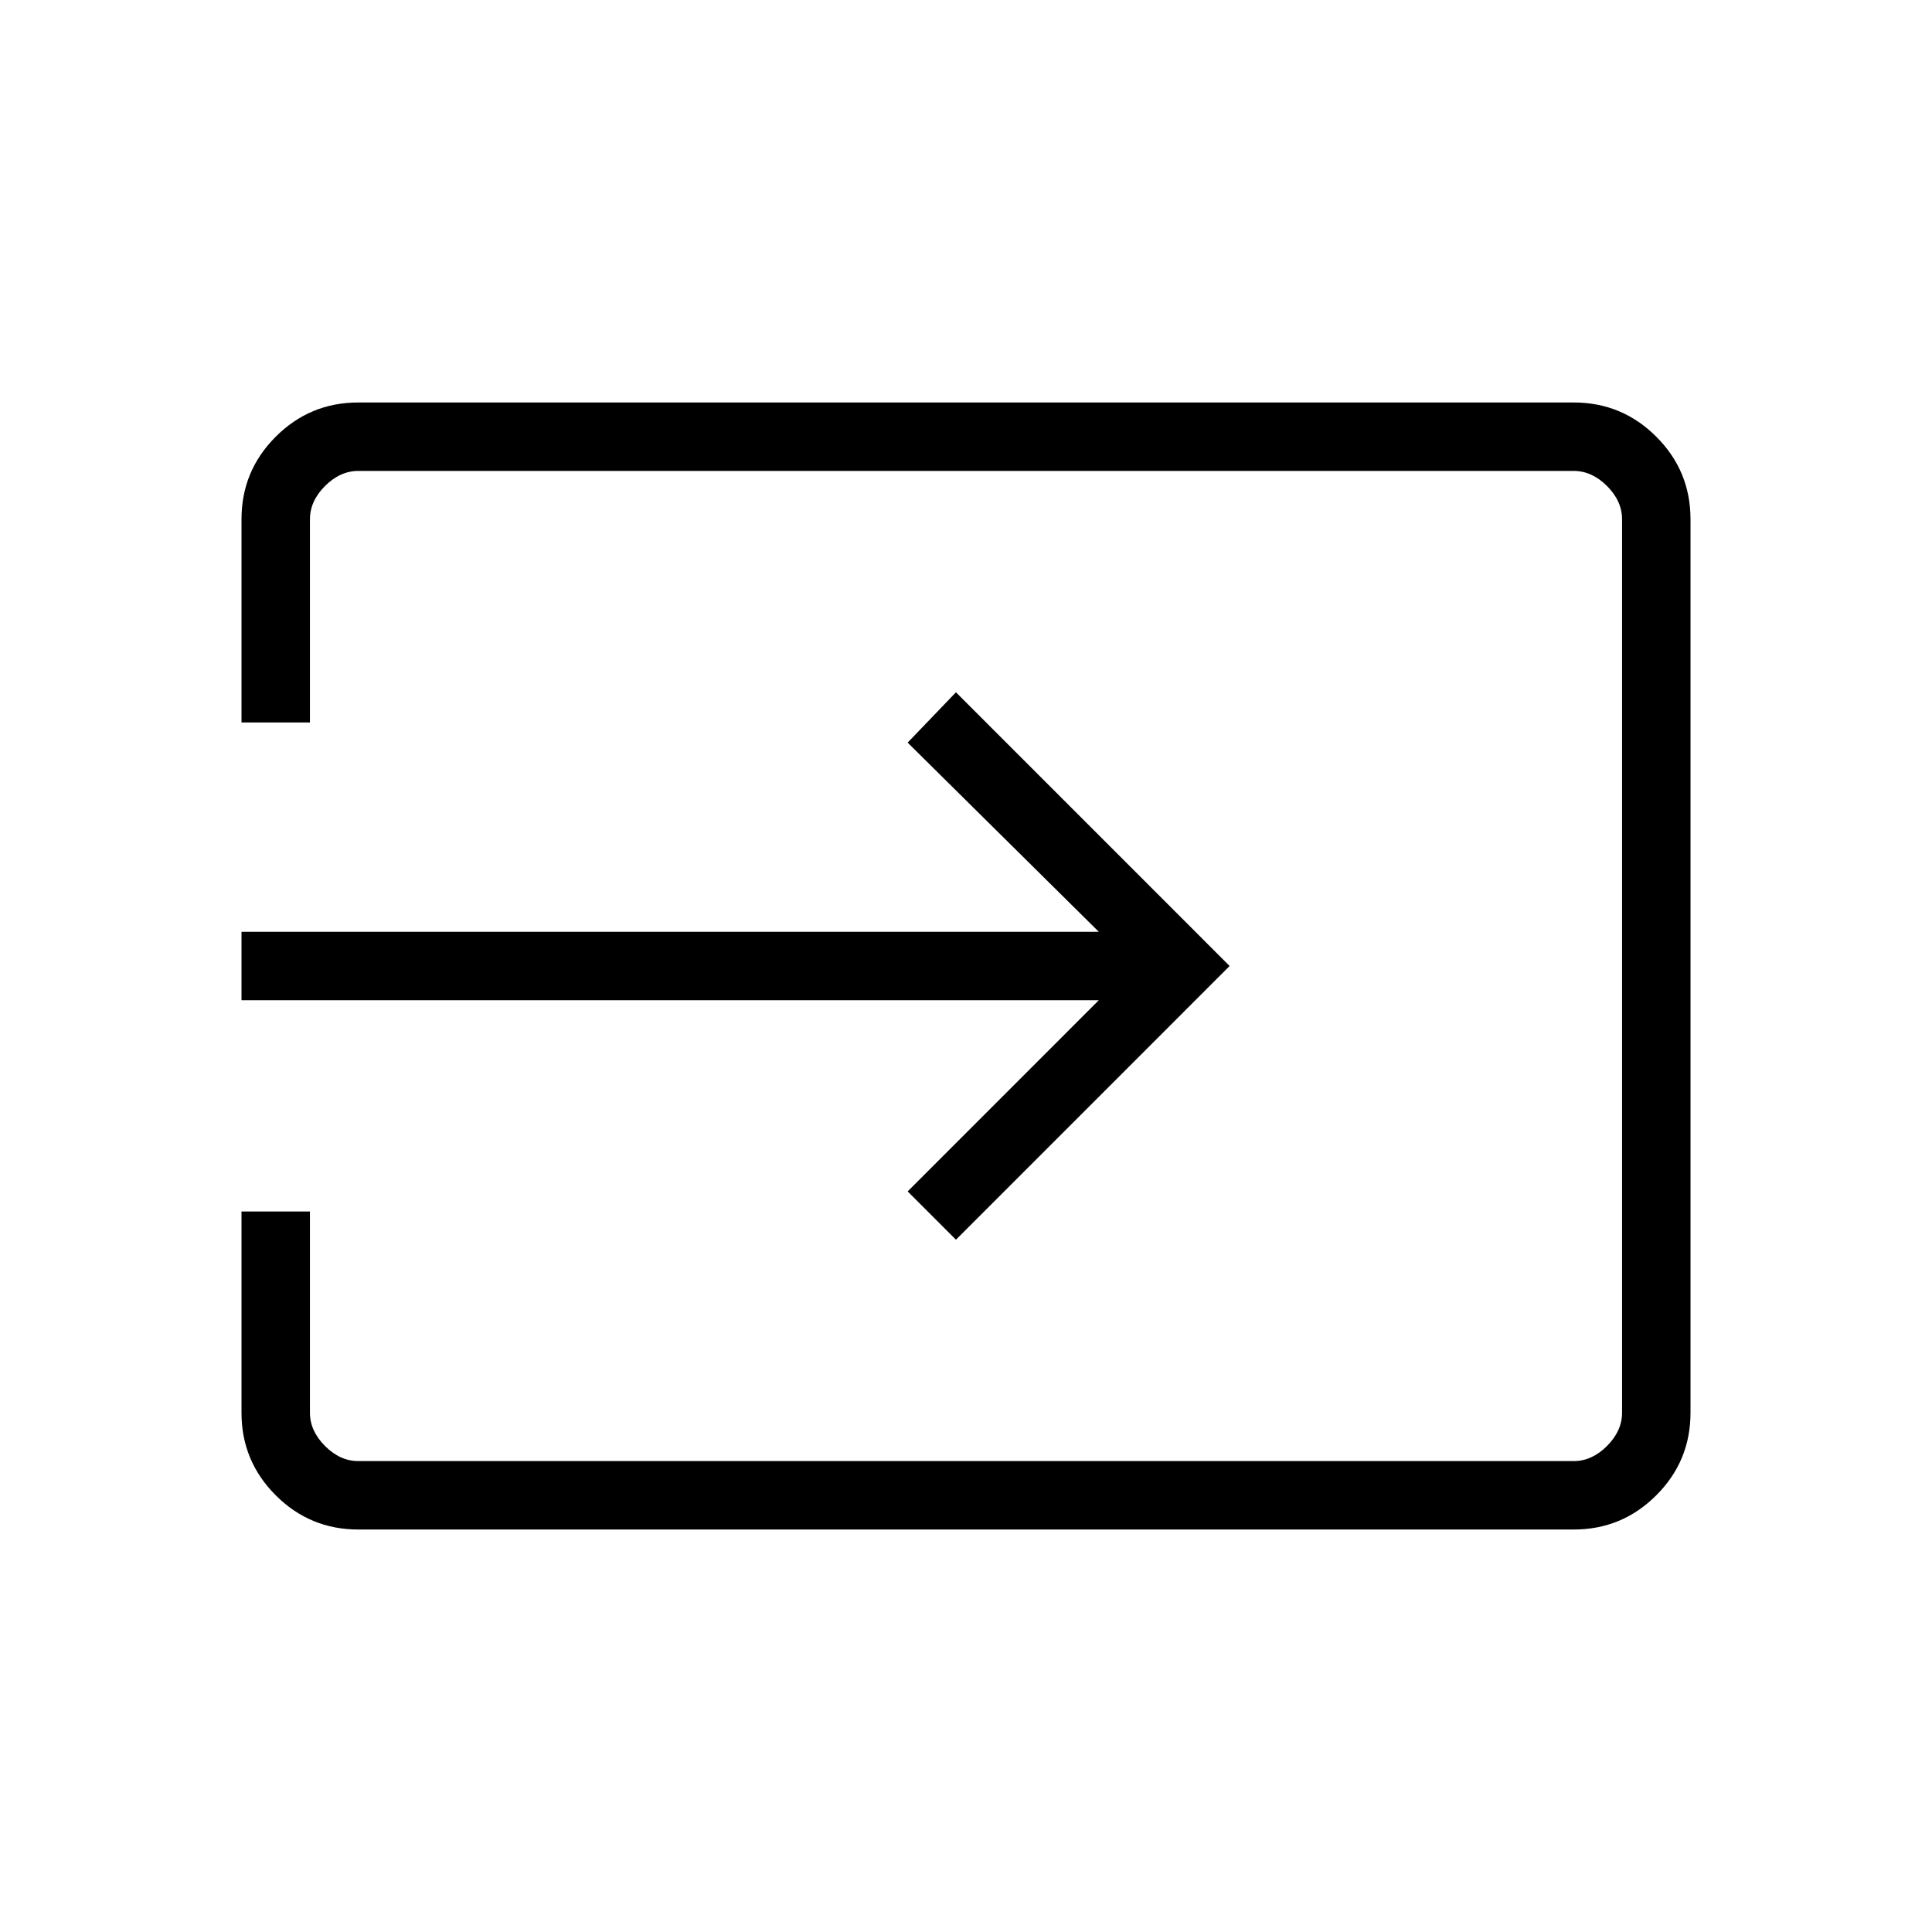<svg xmlns="http://www.w3.org/2000/svg" height="40" width="40"><path d="M7.417 31.667q-1 0-1.709-.709Q5 30.25 5 29.25v-4.167h1.417v4.167q0 .375.312.688.313.312.688.312h25.166q.375 0 .688-.312.312-.313.312-.688v-18.5q0-.375-.312-.688-.313-.312-.688-.312H7.417q-.375 0-.688.312-.312.313-.312.688v4.208H5V10.75q0-1 .708-1.708.709-.709 1.709-.709h25.166q1 0 1.709.709Q35 9.75 35 10.75v18.5q0 1-.708 1.708-.709.709-1.709.709Zm12.375-6-1-1 3.958-3.959H5v-1.416h17.75l-3.958-3.917 1-1.042L25.458 20Z"/></svg>